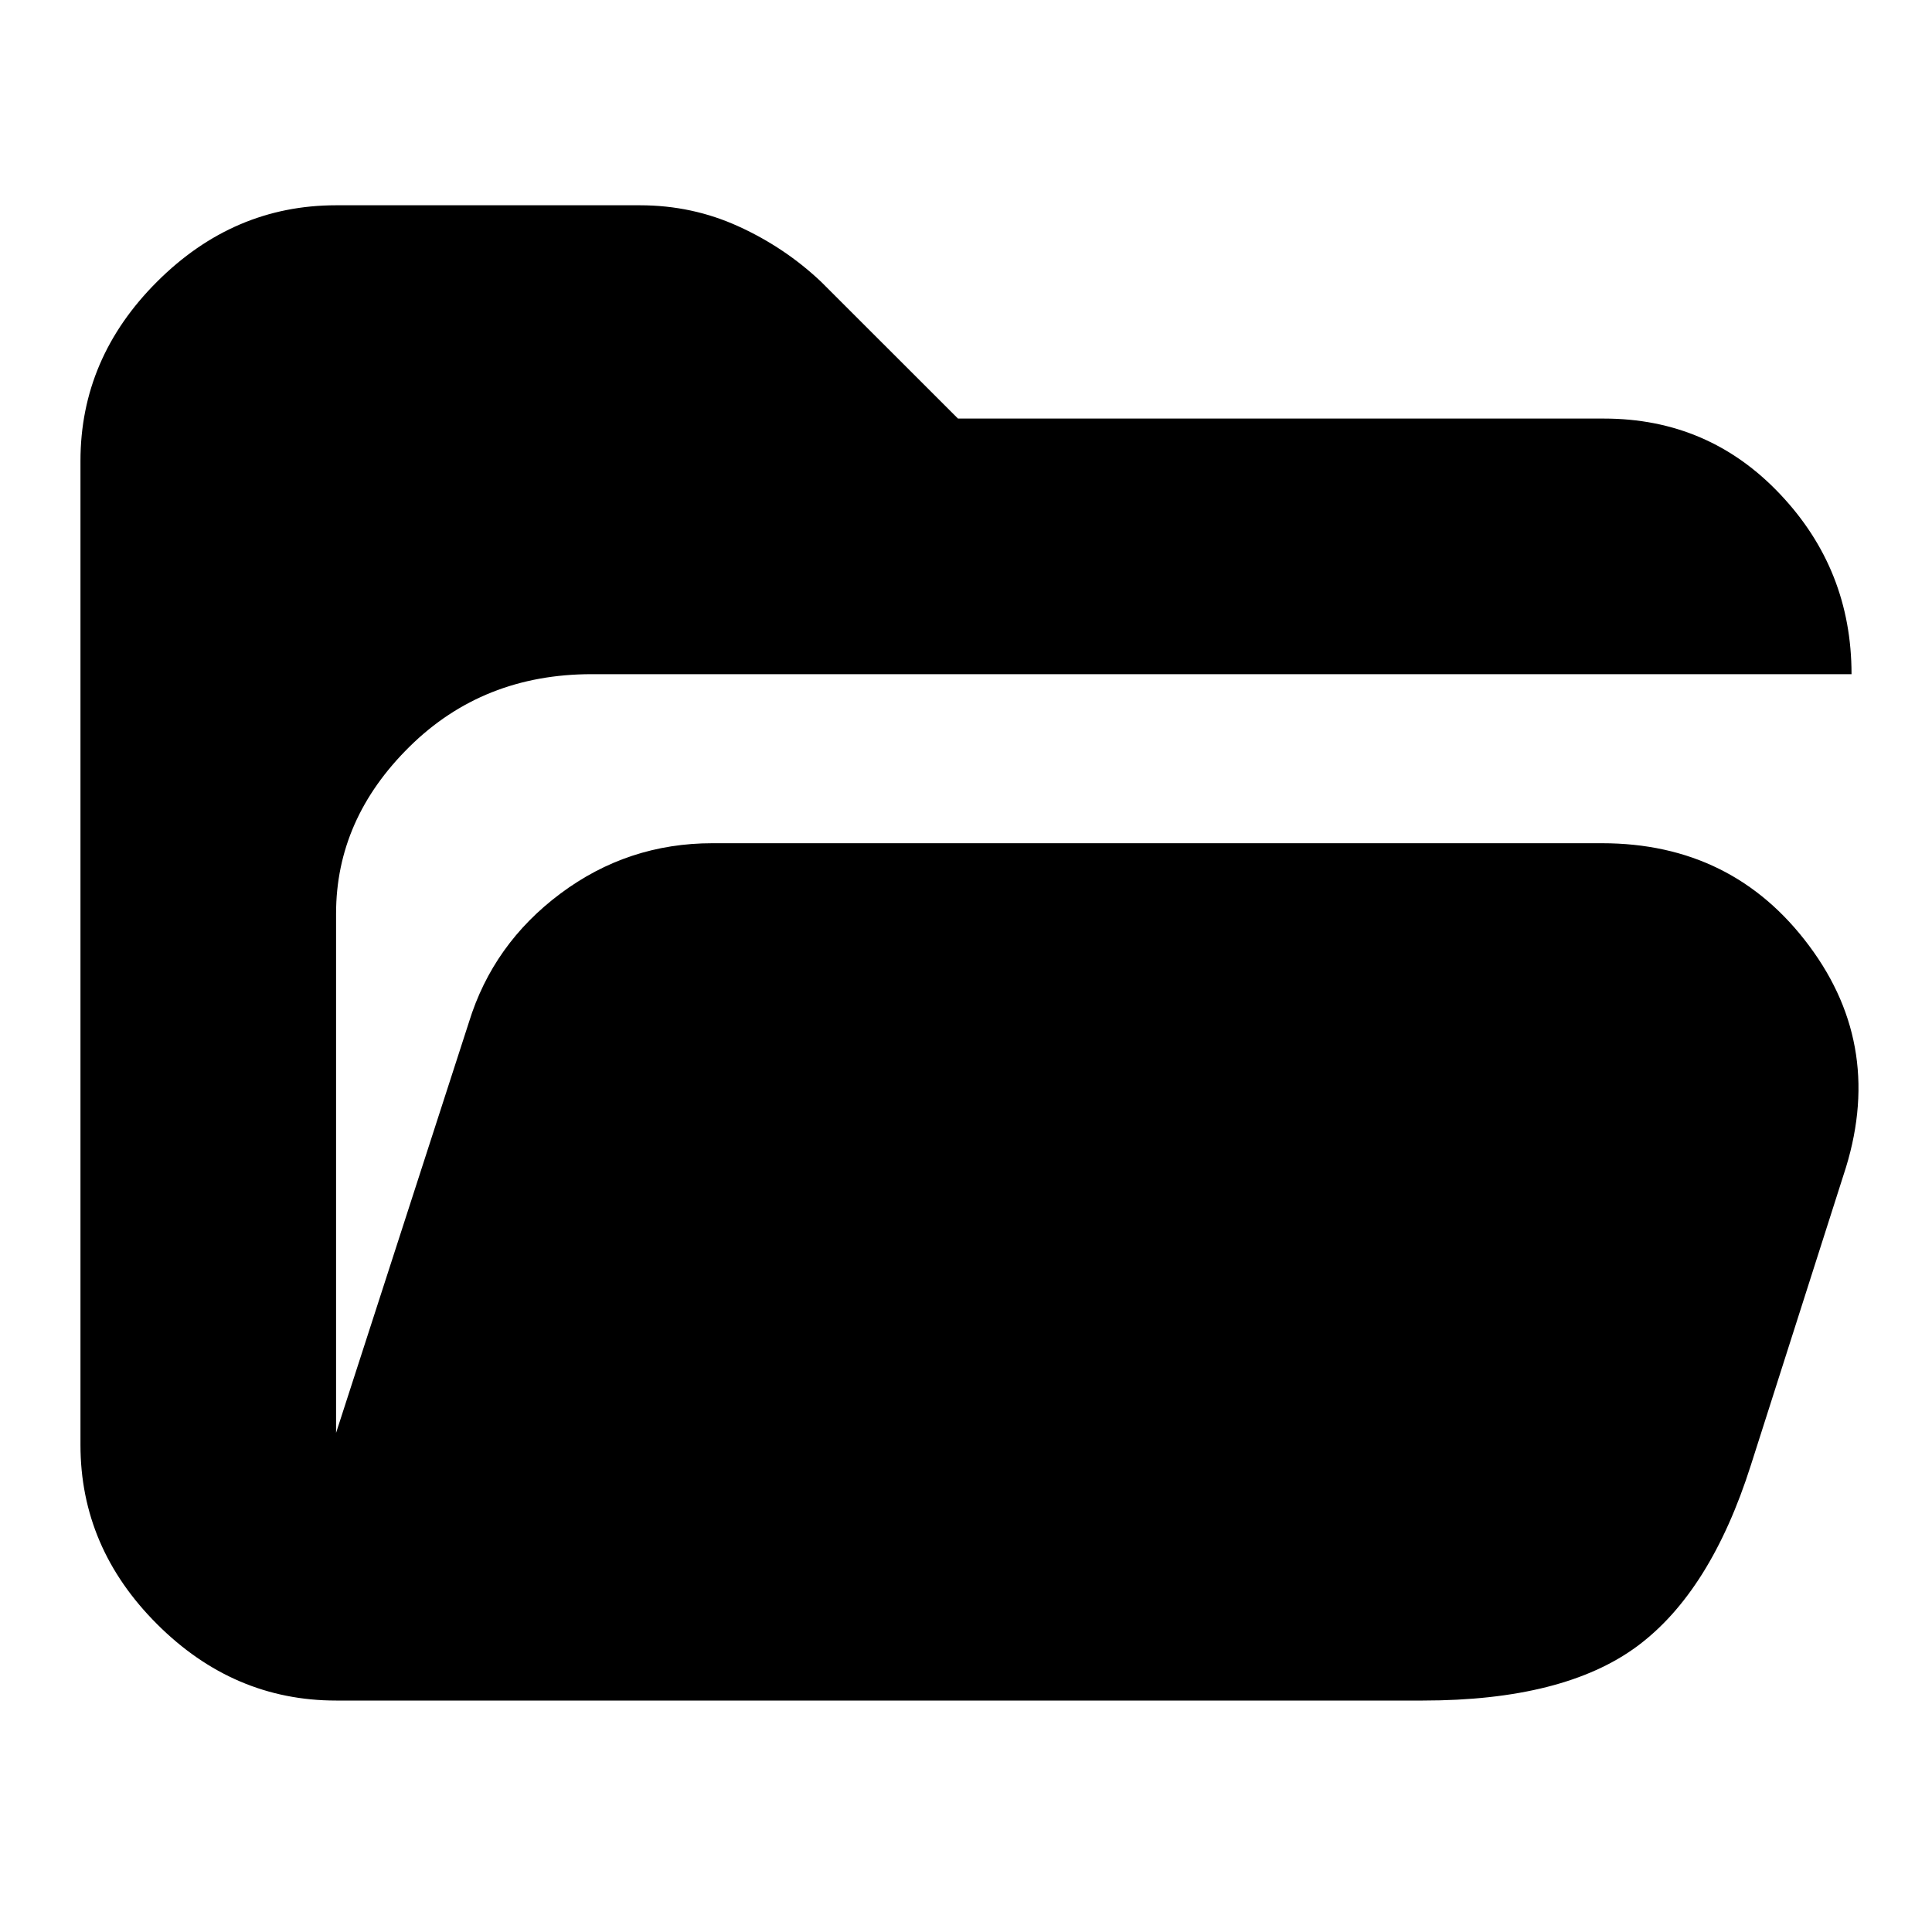<svg xmlns="http://www.w3.org/2000/svg" height="20" width="20"><path d="M3.479 17.604Q2.417 17.604 1.625 16.812Q0.833 16.021 0.833 14.958V4.771Q0.833 3.708 1.625 2.917Q2.417 2.125 3.479 2.125H6.625Q7.167 2.125 7.646 2.344Q8.125 2.562 8.5 2.917L9.917 4.333H16.604Q17.688 4.333 18.427 5.115Q19.167 5.896 19.167 6.979H6.125Q5 6.979 4.24 7.729Q3.479 8.479 3.479 9.458V14.833Q3.479 14.833 3.479 14.833Q3.479 14.833 3.479 14.833L4.854 10.583Q5.104 9.771 5.802 9.25Q6.5 8.729 7.375 8.729H16.583Q17.938 8.729 18.729 9.792Q19.521 10.854 19.083 12.167L18.125 15.167Q17.708 16.479 16.948 17.042Q16.188 17.604 14.729 17.604Z"/></svg>